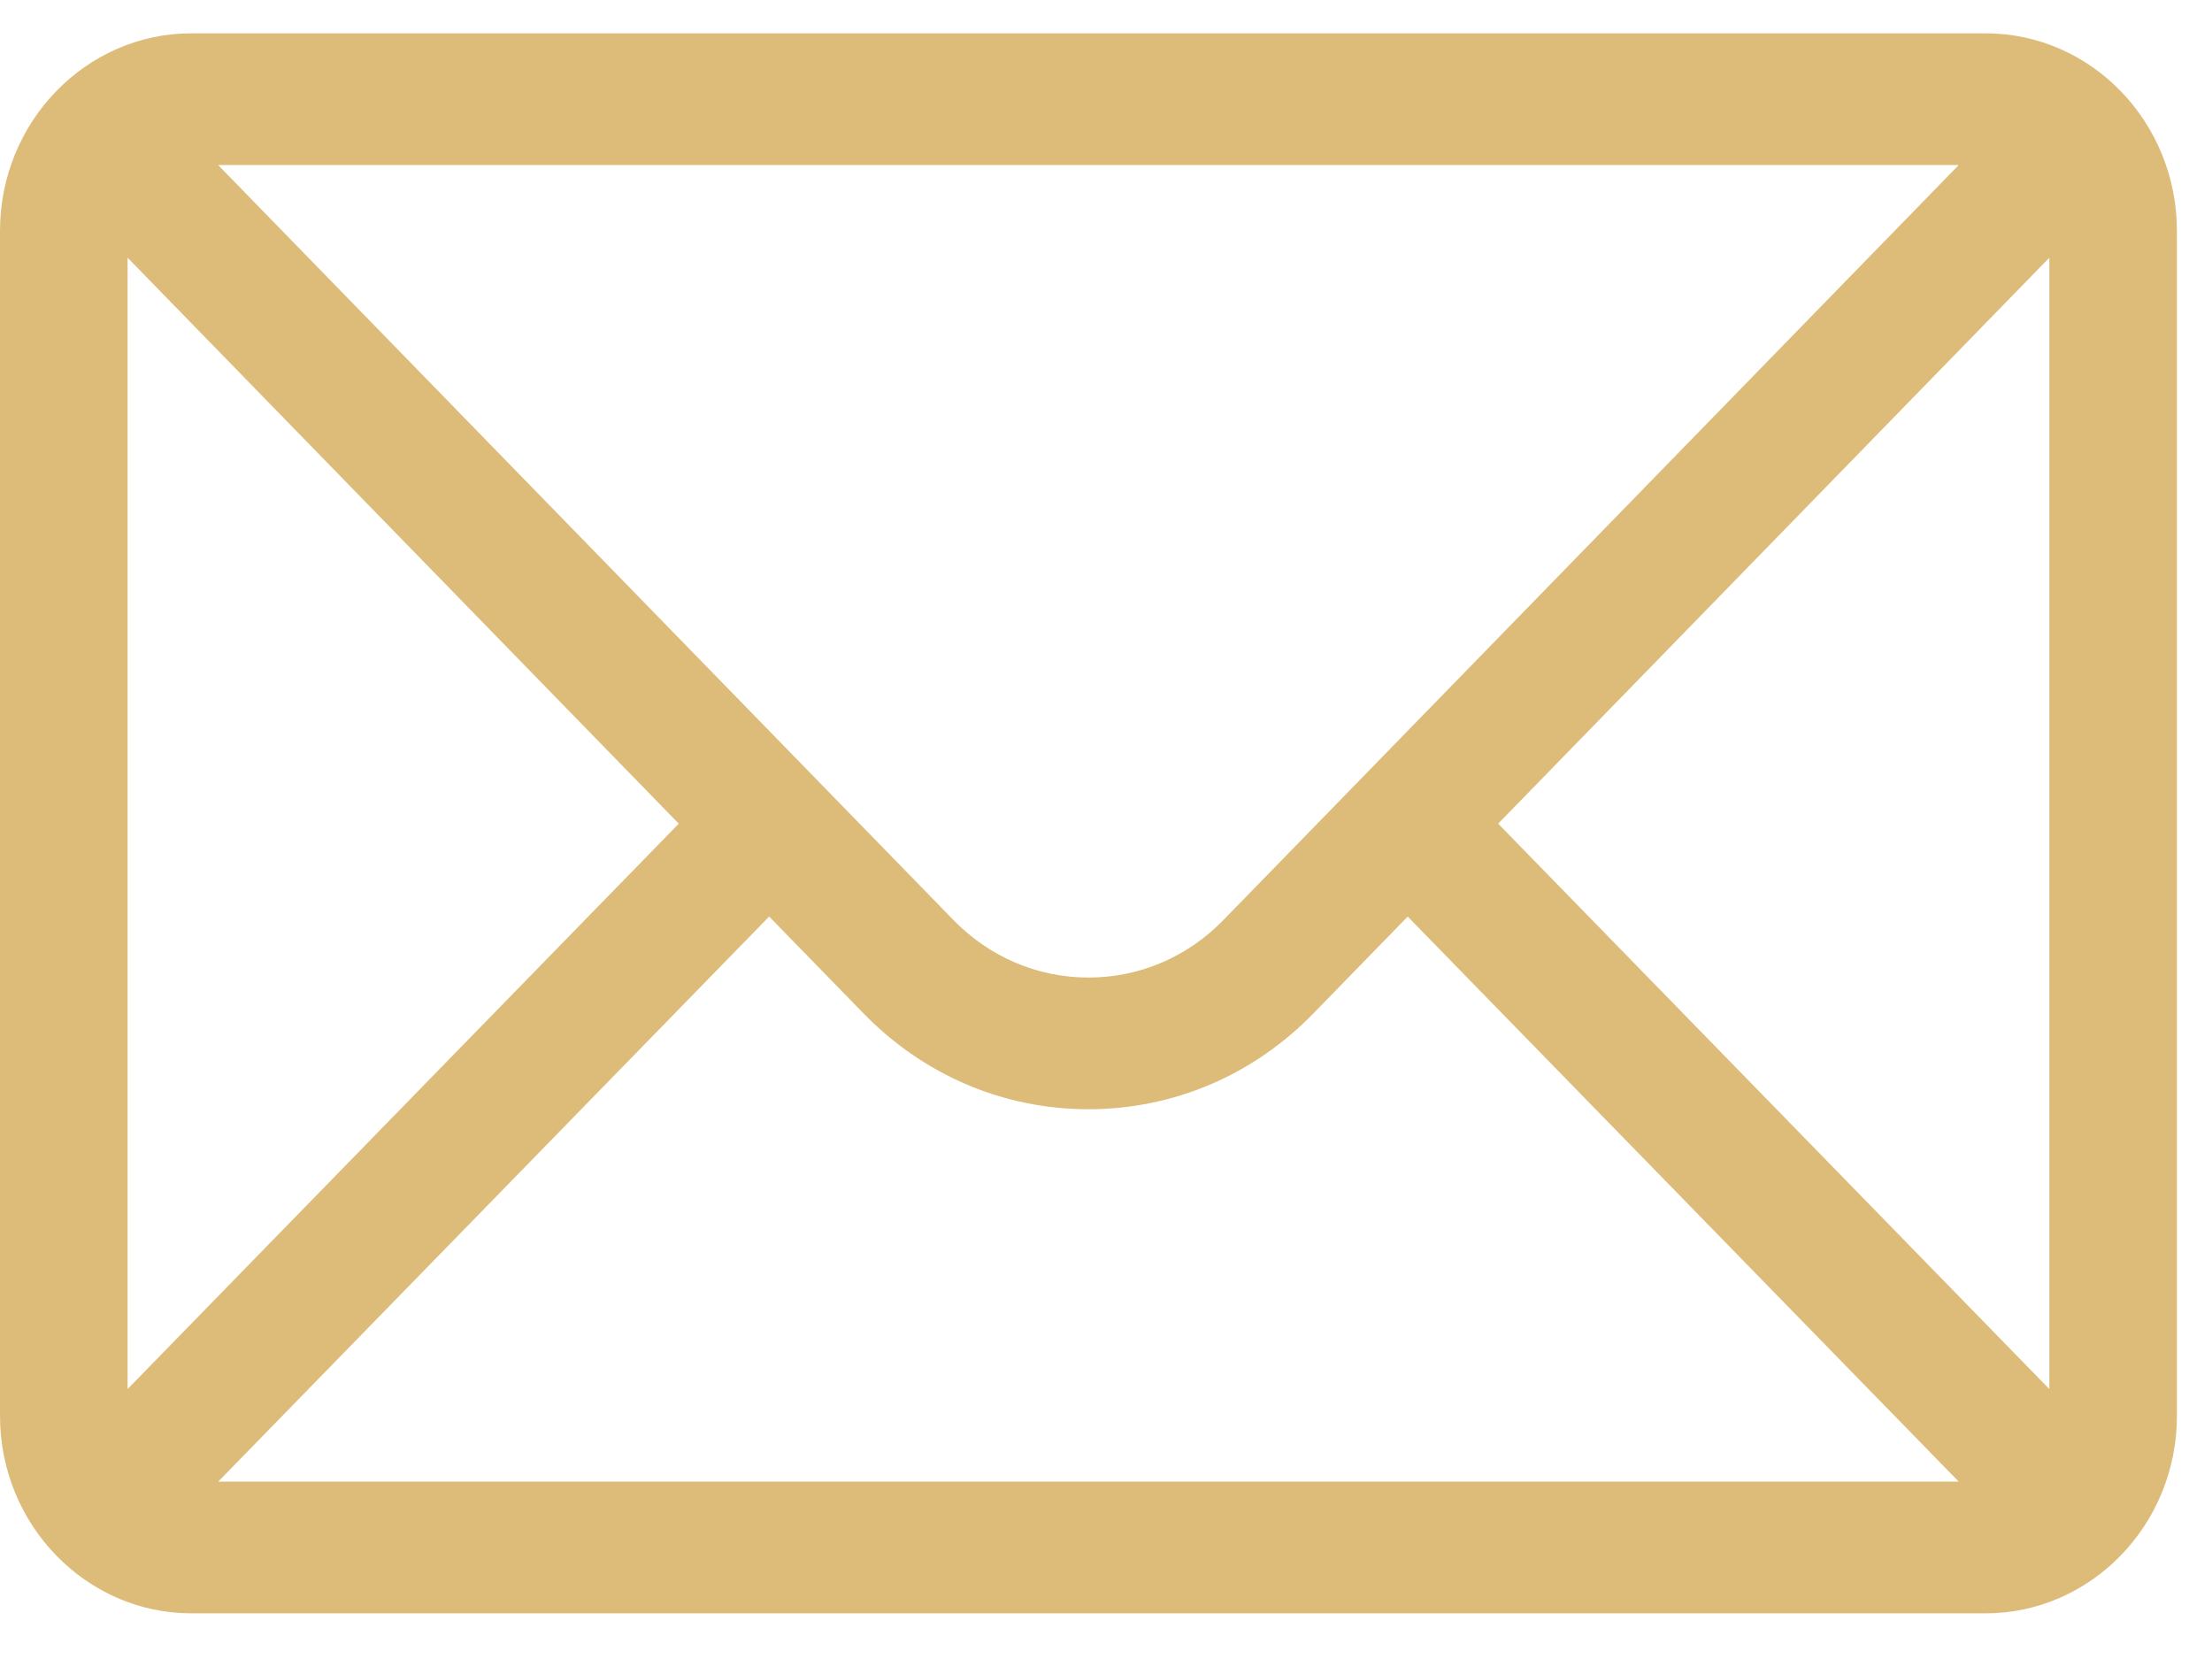 <svg width="28" height="21" viewBox="0 0 28 21" fill="none" xmlns="http://www.w3.org/2000/svg">
<path d="M25.134 0.422H2.422C1.084 0.422 0 1.548 0 2.922V17.922C0 19.304 1.092 20.422 2.422 20.422H25.134C26.461 20.422 27.556 19.309 27.556 17.922V2.922C27.556 1.55 26.476 0.422 25.134 0.422ZM24.794 2.089L15.49 11.642C15.033 12.114 14.425 12.374 13.778 12.374C13.131 12.374 12.523 12.114 12.064 11.641L2.761 2.089H24.794ZM1.615 17.583V3.262L8.592 10.426L1.615 17.583ZM2.762 18.755L9.736 11.602L10.924 12.821C11.686 13.608 12.7 14.041 13.778 14.041C14.856 14.041 15.87 13.608 16.631 12.822L17.819 11.602L24.794 18.755H2.762ZM25.941 17.583L18.964 10.426L25.941 3.262V17.583Z" fill="#DDBC7A"/>
</svg>

